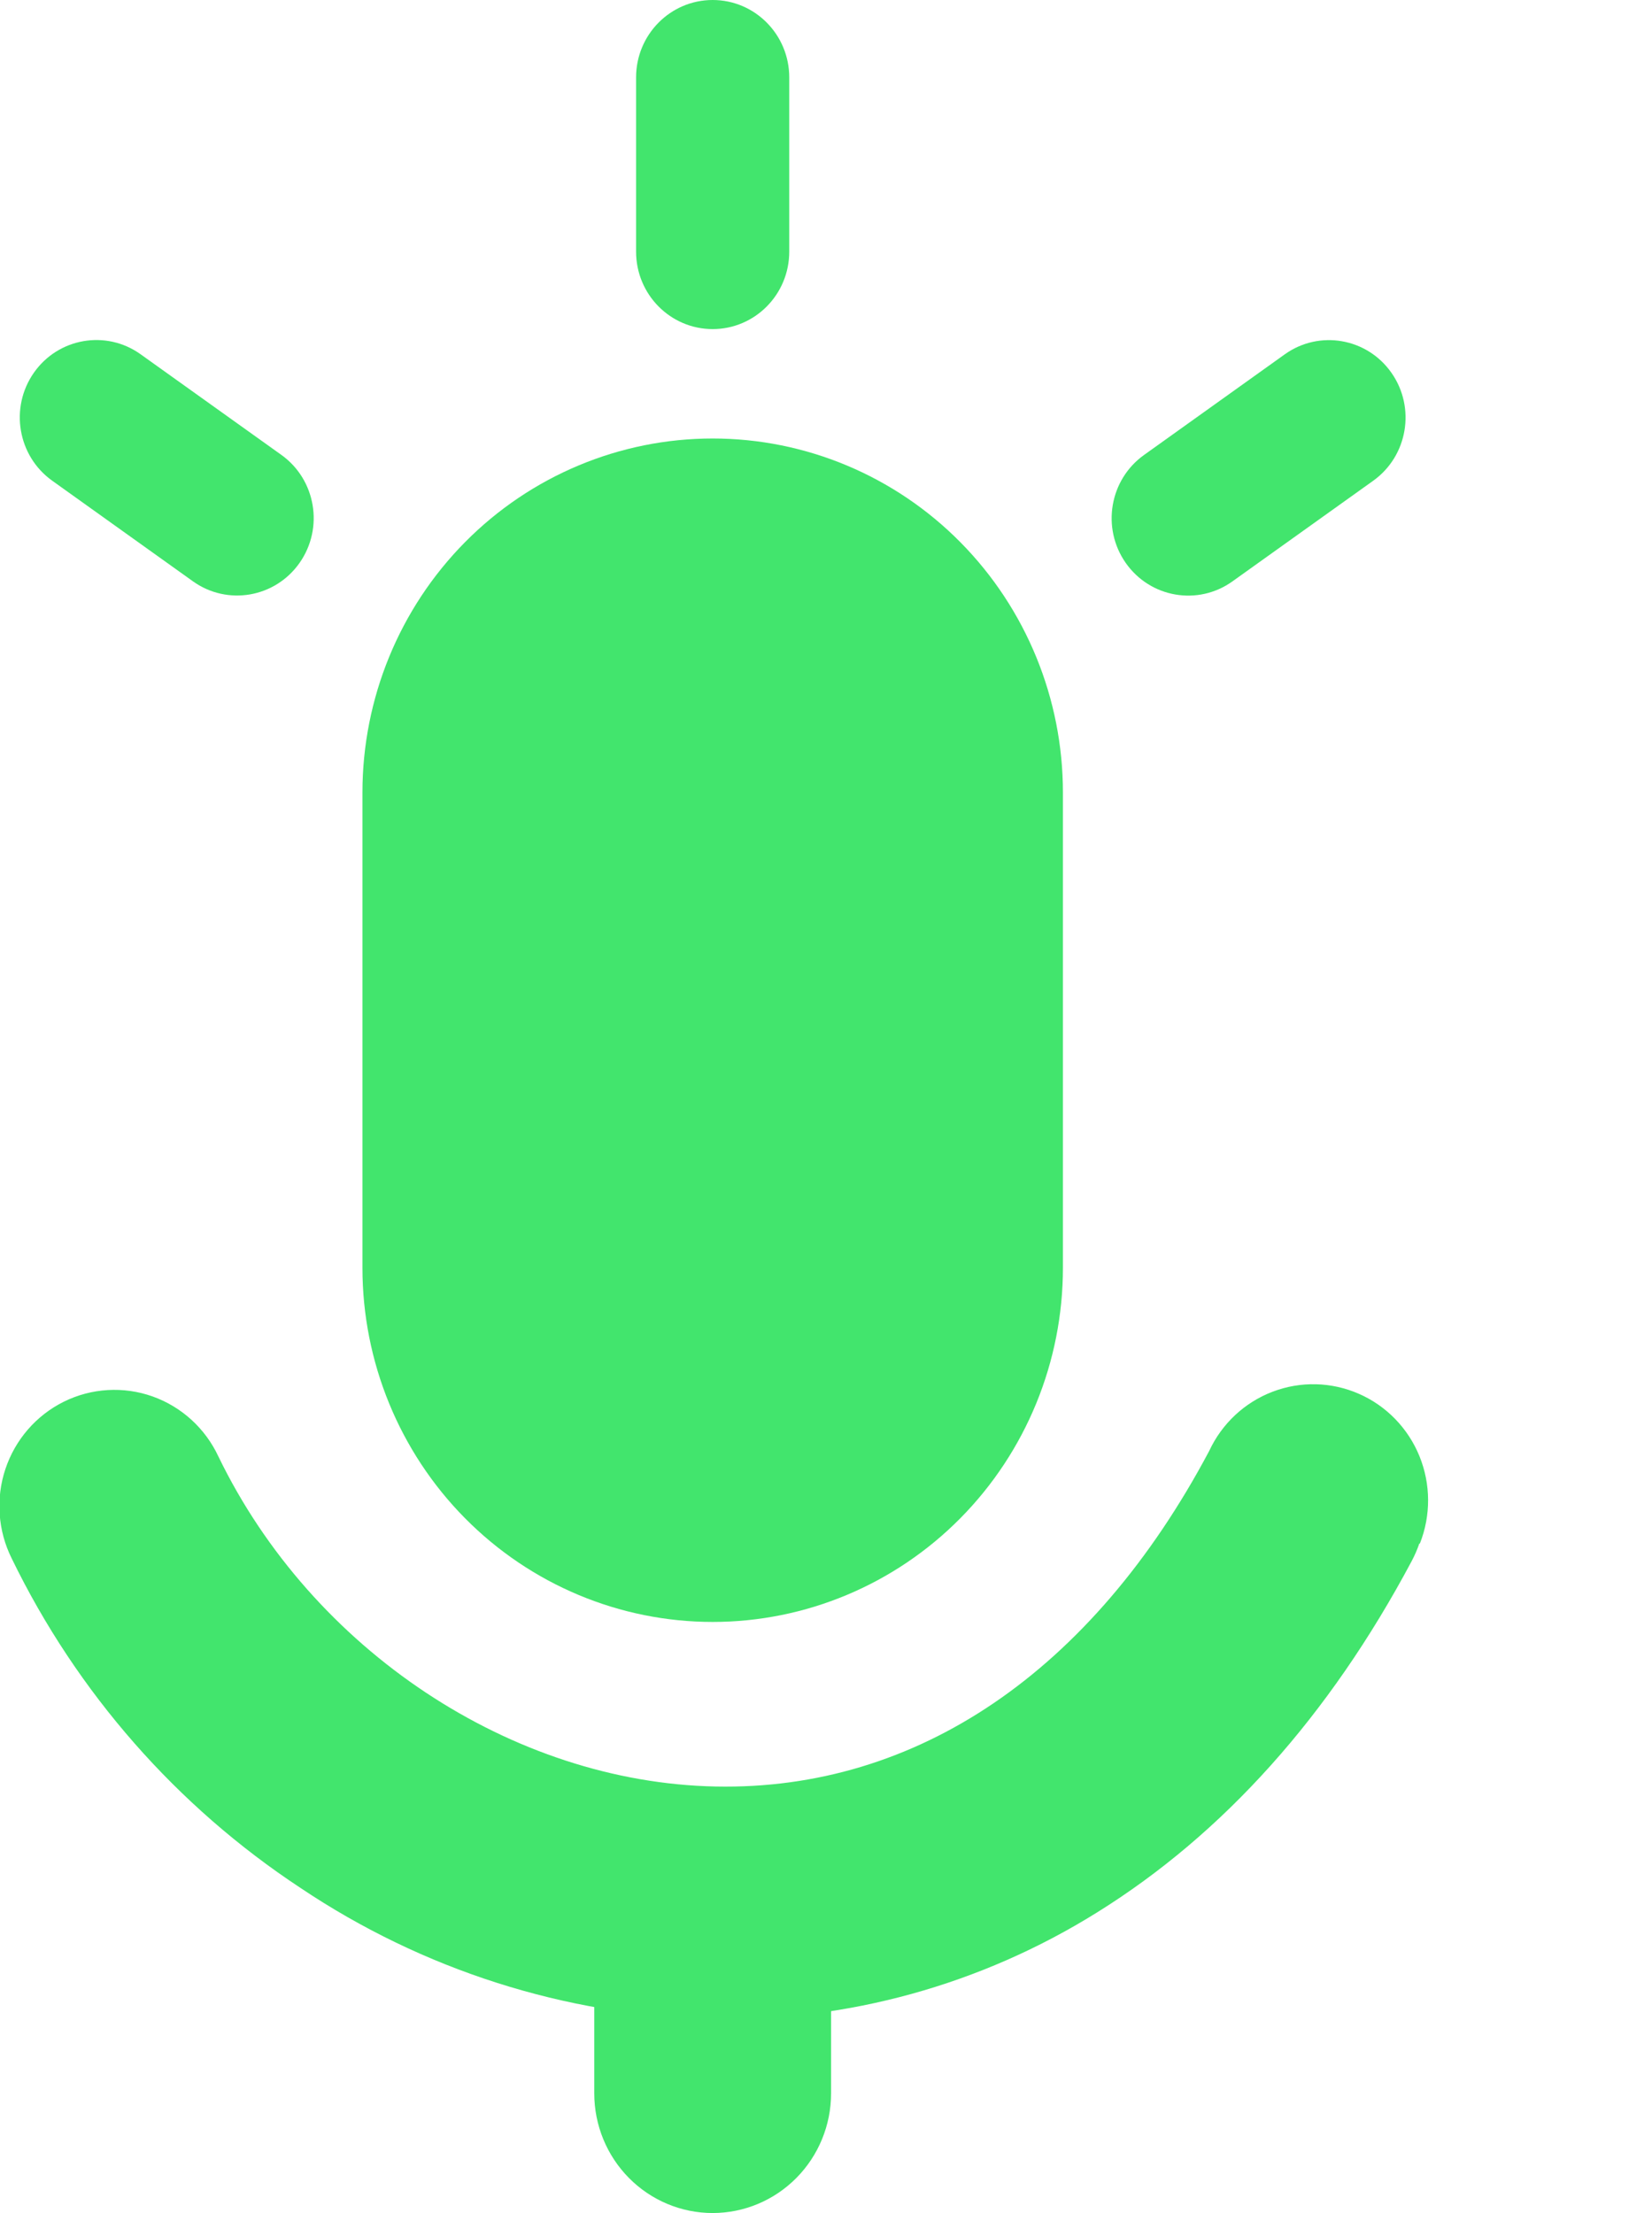 <svg width="53" height="71" viewBox="0 0 53 71" fill="none" xmlns="http://www.w3.org/2000/svg">
<g clip-path="url(#clip0)">
<path d="M22.864 14.068C25.845 14.068 28.703 15.264 30.81 17.395C32.917 19.525 34.101 22.414 34.101 25.427V40.676C34.101 43.689 32.917 46.578 30.81 48.709C28.703 50.839 25.845 52.036 22.864 52.036C19.884 52.036 17.026 50.839 14.919 48.709C12.812 46.578 11.628 43.689 11.628 40.676V25.421C11.629 22.409 12.814 19.521 14.921 17.392C17.028 15.263 19.885 14.068 22.864 14.068Z" fill="#42E56D"/>
<path d="M45.535 49.521C45.468 49.716 45.385 49.905 45.289 50.086C42.65 55.041 39.254 58.833 35.194 61.357C31.478 63.675 27.181 64.863 22.816 64.78C18.123 64.654 13.56 63.197 9.647 60.574C5.672 57.957 2.468 54.304 0.376 50C0.156 49.559 0.025 49.079 -0.01 48.586C-0.045 48.094 0.017 47.599 0.173 47.131C0.329 46.663 0.575 46.231 0.897 45.86C1.219 45.489 1.611 45.186 2.05 44.969C2.489 44.752 2.966 44.626 3.454 44.597C3.941 44.568 4.43 44.637 4.891 44.8C5.351 44.963 5.776 45.218 6.139 45.548C6.502 45.878 6.796 46.278 7.005 46.724C10.009 52.932 16.42 57.187 22.964 57.316C29.409 57.445 35.033 53.632 38.793 46.552C39.2 45.675 39.93 44.992 40.828 44.65C41.725 44.307 42.719 44.332 43.599 44.718C44.479 45.104 45.175 45.822 45.54 46.719C45.904 47.616 45.909 48.621 45.553 49.521H45.535Z" fill="#42E56D"/>
<path d="M22.864 59.591C23.871 59.591 24.837 59.995 25.549 60.715C26.262 61.435 26.663 62.411 26.663 63.429V67.159C26.663 68.178 26.262 69.154 25.55 69.874C24.837 70.594 23.872 70.999 22.864 71C21.857 71 20.89 70.595 20.178 69.875C19.465 69.155 19.065 68.178 19.065 67.159V63.429C19.066 62.411 19.466 61.435 20.179 60.715C20.891 59.995 21.857 59.591 22.864 59.591Z" fill="#42E56D"/>
<path d="M25.321 2.484C25.321 1.112 24.221 0 22.864 0C21.507 0 20.407 1.112 20.407 2.484V8.074C20.407 9.446 21.507 10.558 22.864 10.558C24.221 10.558 25.321 9.446 25.321 8.074V2.484Z" fill="#42E56D"/>
<path d="M44.055 15.424C45.163 14.632 45.426 13.082 44.642 11.962C43.859 10.842 42.325 10.576 41.218 11.368L36.703 14.597C35.595 15.389 35.332 16.939 36.115 18.059C36.899 19.179 38.432 19.445 39.54 18.652L44.055 15.424Z" fill="#42E56D"/>
<path d="M4.511 11.366C3.403 10.573 1.87 10.839 1.086 11.959C0.303 13.079 0.566 14.629 1.673 15.421L6.188 18.649C7.296 19.442 8.829 19.176 9.613 18.056C10.396 16.936 10.134 15.386 9.026 14.594L4.511 11.366Z" fill="#42E56D"/>
</g>
<defs>
<clipPath id="clip0">
<rect width="53" height="71" fill="white"/>
</clipPath>
</defs>
</svg>
